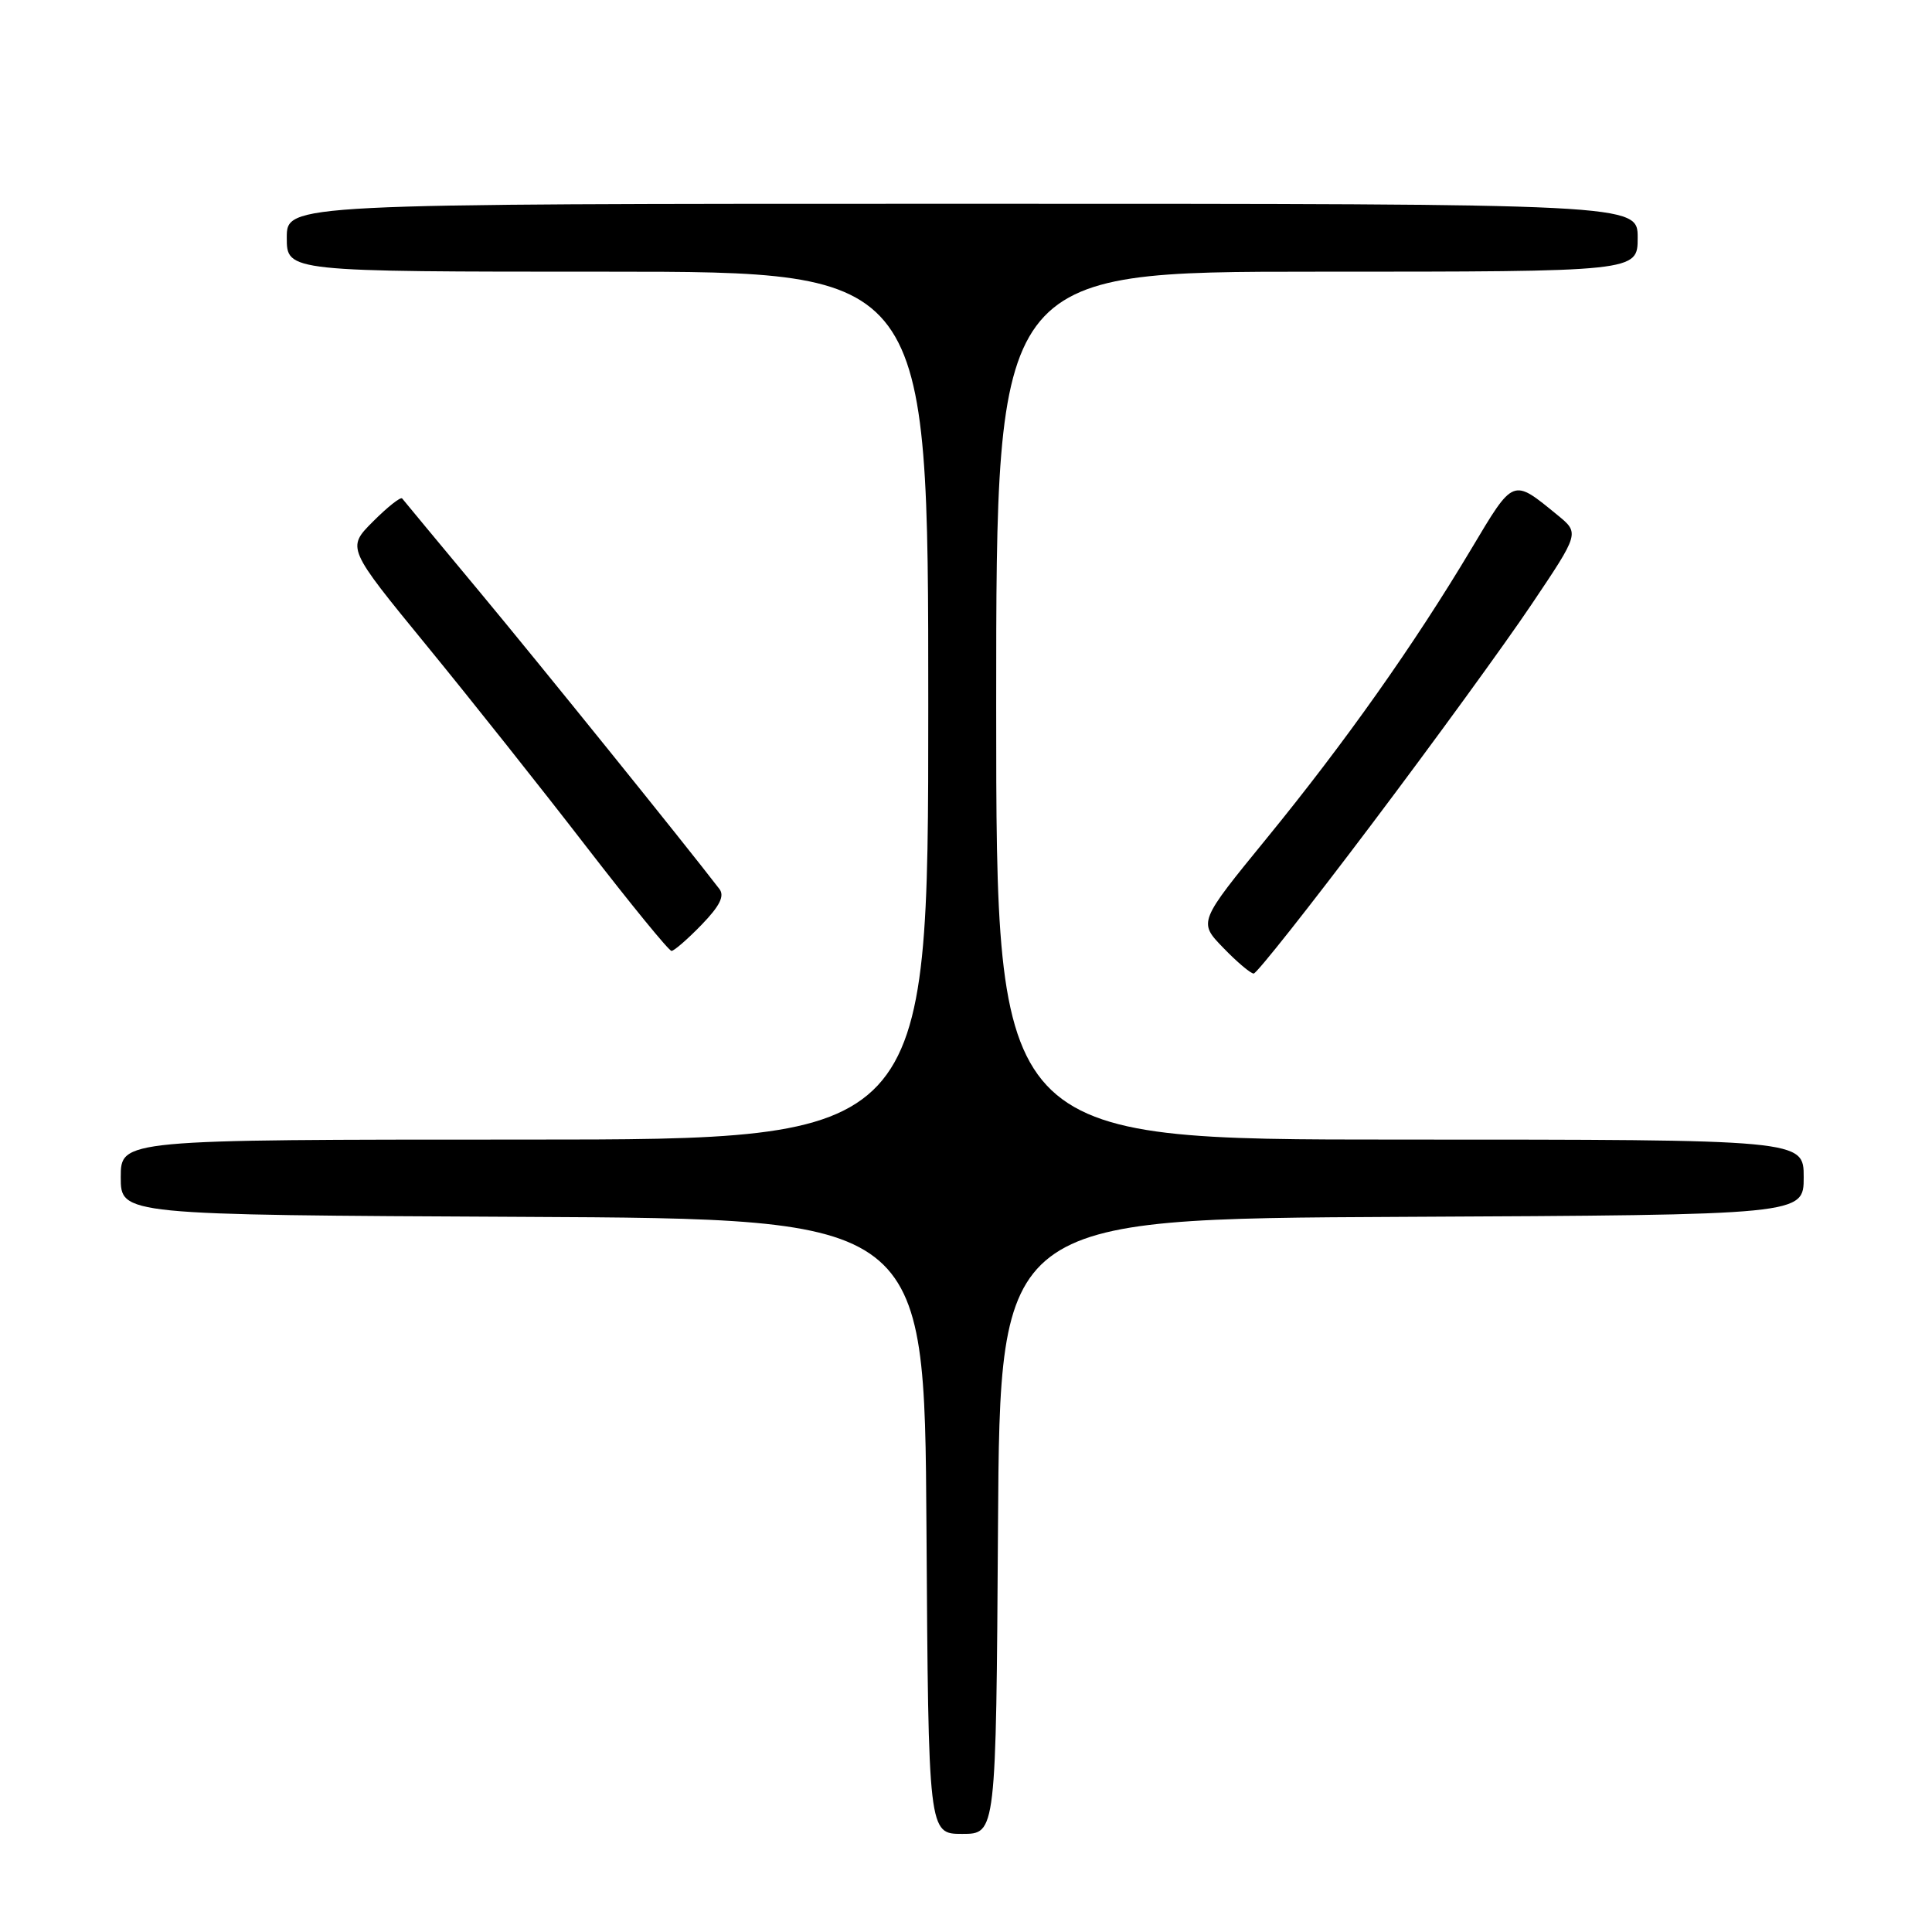 <?xml version="1.0" encoding="UTF-8" standalone="no"?>
<!DOCTYPE svg PUBLIC "-//W3C//DTD SVG 1.1//EN" "http://www.w3.org/Graphics/SVG/1.1/DTD/svg11.dtd" >
<svg xmlns="http://www.w3.org/2000/svg" xmlns:xlink="http://www.w3.org/1999/xlink" version="1.1" viewBox="0 0 256 256">
 <g >
 <path fill="currentColor"
d=" M 132.24 202.25 C 132.50 161.50 132.50 161.50 185.75 161.24 C 239.00 160.98 239.00 160.98 239.00 155.99 C 239.00 151.00 239.00 151.00 185.50 151.00 C 132.00 151.00 132.00 151.00 132.00 93.50 C 132.00 36.00 132.00 36.00 174.50 36.00 C 217.00 36.00 217.00 36.00 217.00 31.50 C 217.00 27.00 217.00 27.00 127.50 27.00 C 38.00 27.00 38.00 27.00 38.00 31.50 C 38.00 36.00 38.00 36.00 80.50 36.00 C 123.00 36.00 123.00 36.00 123.00 93.50 C 123.00 151.00 123.00 151.00 69.50 151.00 C 16.00 151.00 16.00 151.00 16.00 155.99 C 16.00 160.98 16.00 160.98 69.25 161.24 C 122.50 161.50 122.50 161.50 122.76 202.25 C 123.02 243.00 123.02 243.00 127.50 243.00 C 131.98 243.00 131.98 243.00 132.24 202.25 Z  M 181.73 109.25 C 189.92 98.39 199.47 85.26 202.95 80.07 C 209.29 70.64 209.29 70.64 206.40 68.27 C 200.38 63.35 200.62 63.25 194.94 72.76 C 187.36 85.45 178.21 98.39 167.86 111.06 C 158.78 122.18 158.78 122.18 162.09 125.59 C 163.90 127.47 165.72 129.00 166.12 129.00 C 166.52 129.00 173.55 120.11 181.73 109.25 Z  M 92.96 122.54 C 95.38 120.04 96.04 118.72 95.32 117.79 C 90.51 111.53 71.64 88.15 63.62 78.50 C 58.13 71.90 53.48 66.30 53.29 66.05 C 53.09 65.80 51.36 67.17 49.43 69.10 C 45.94 72.60 45.94 72.60 56.54 85.55 C 62.37 92.67 71.91 104.69 77.74 112.25 C 83.58 119.81 88.63 126.00 88.98 126.00 C 89.32 126.00 91.12 124.44 92.96 122.54 Z "/>
</g>
</svg>